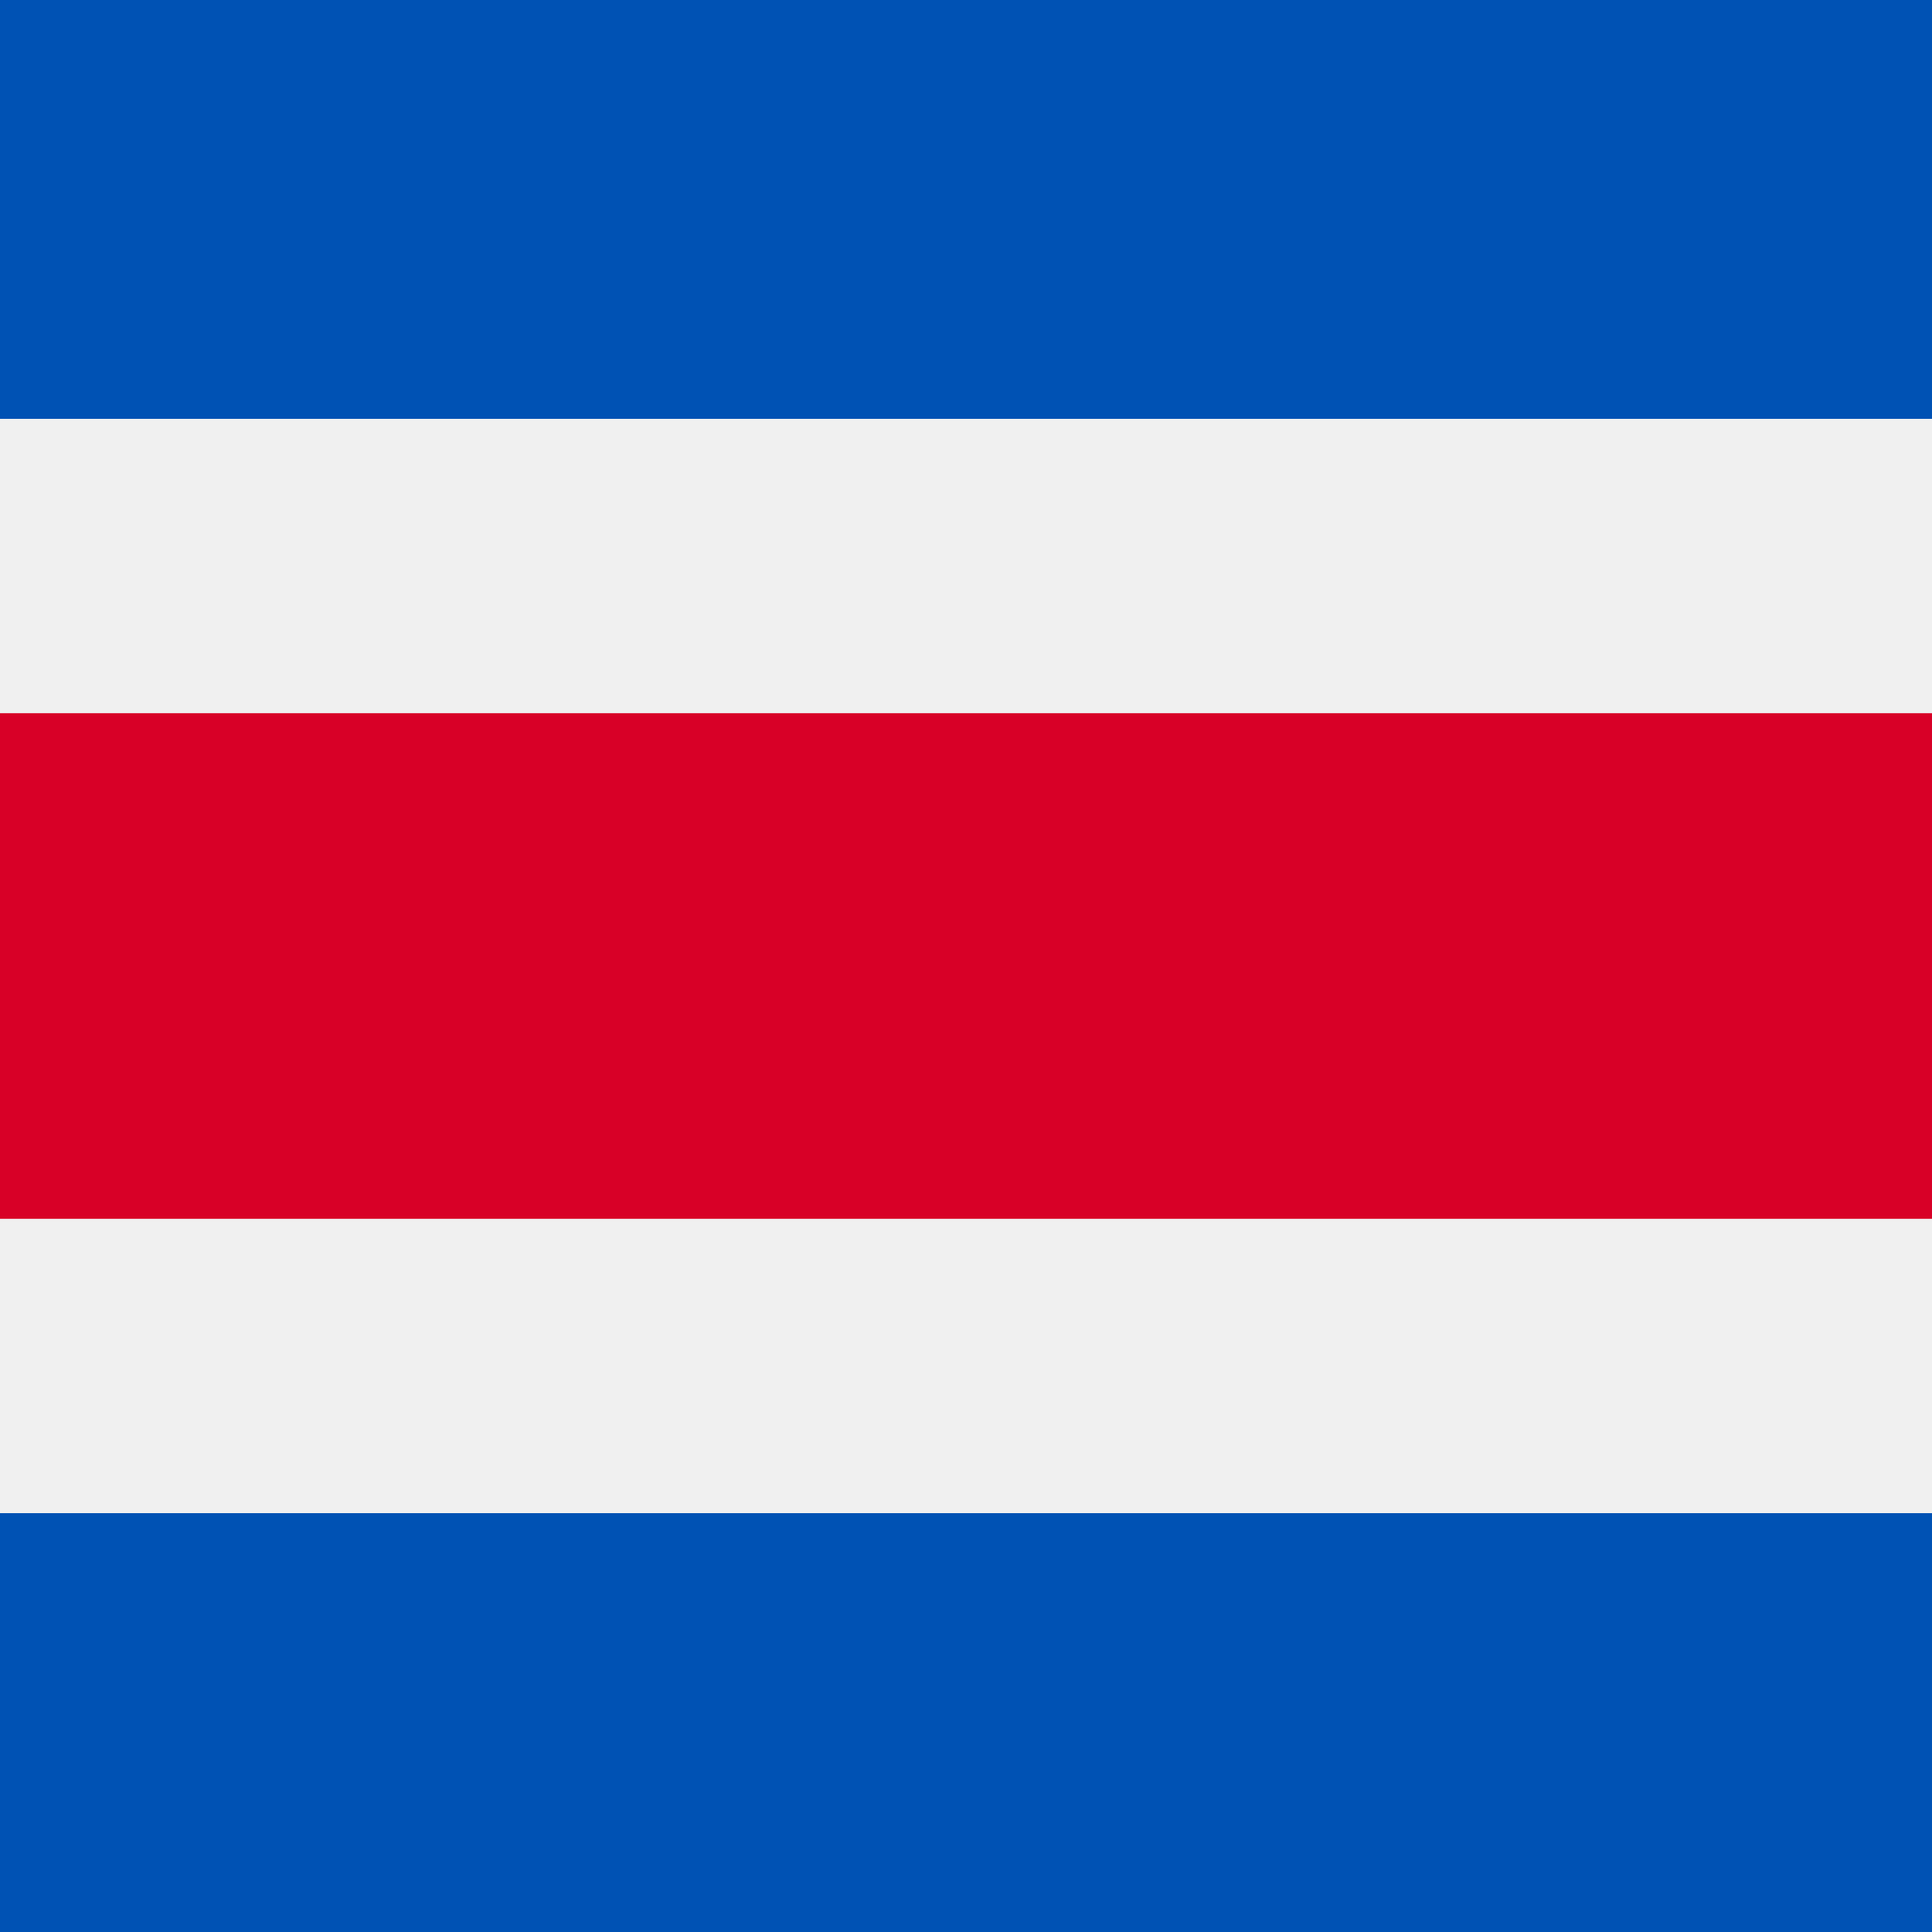 <svg xmlns="http://www.w3.org/2000/svg" viewBox="0 0 512 512">
  <path fill="#f0f0f0" d="M0 0h512v512H0z"/>
  <path fill="#d80027" d="M0 189h512v134H0z"/>
  <g fill="#0052b4">
    <path d="M0 401h512v111H0z"/>
    <path d="M0 0h512v111H0z"/>
  </g>
</svg>
